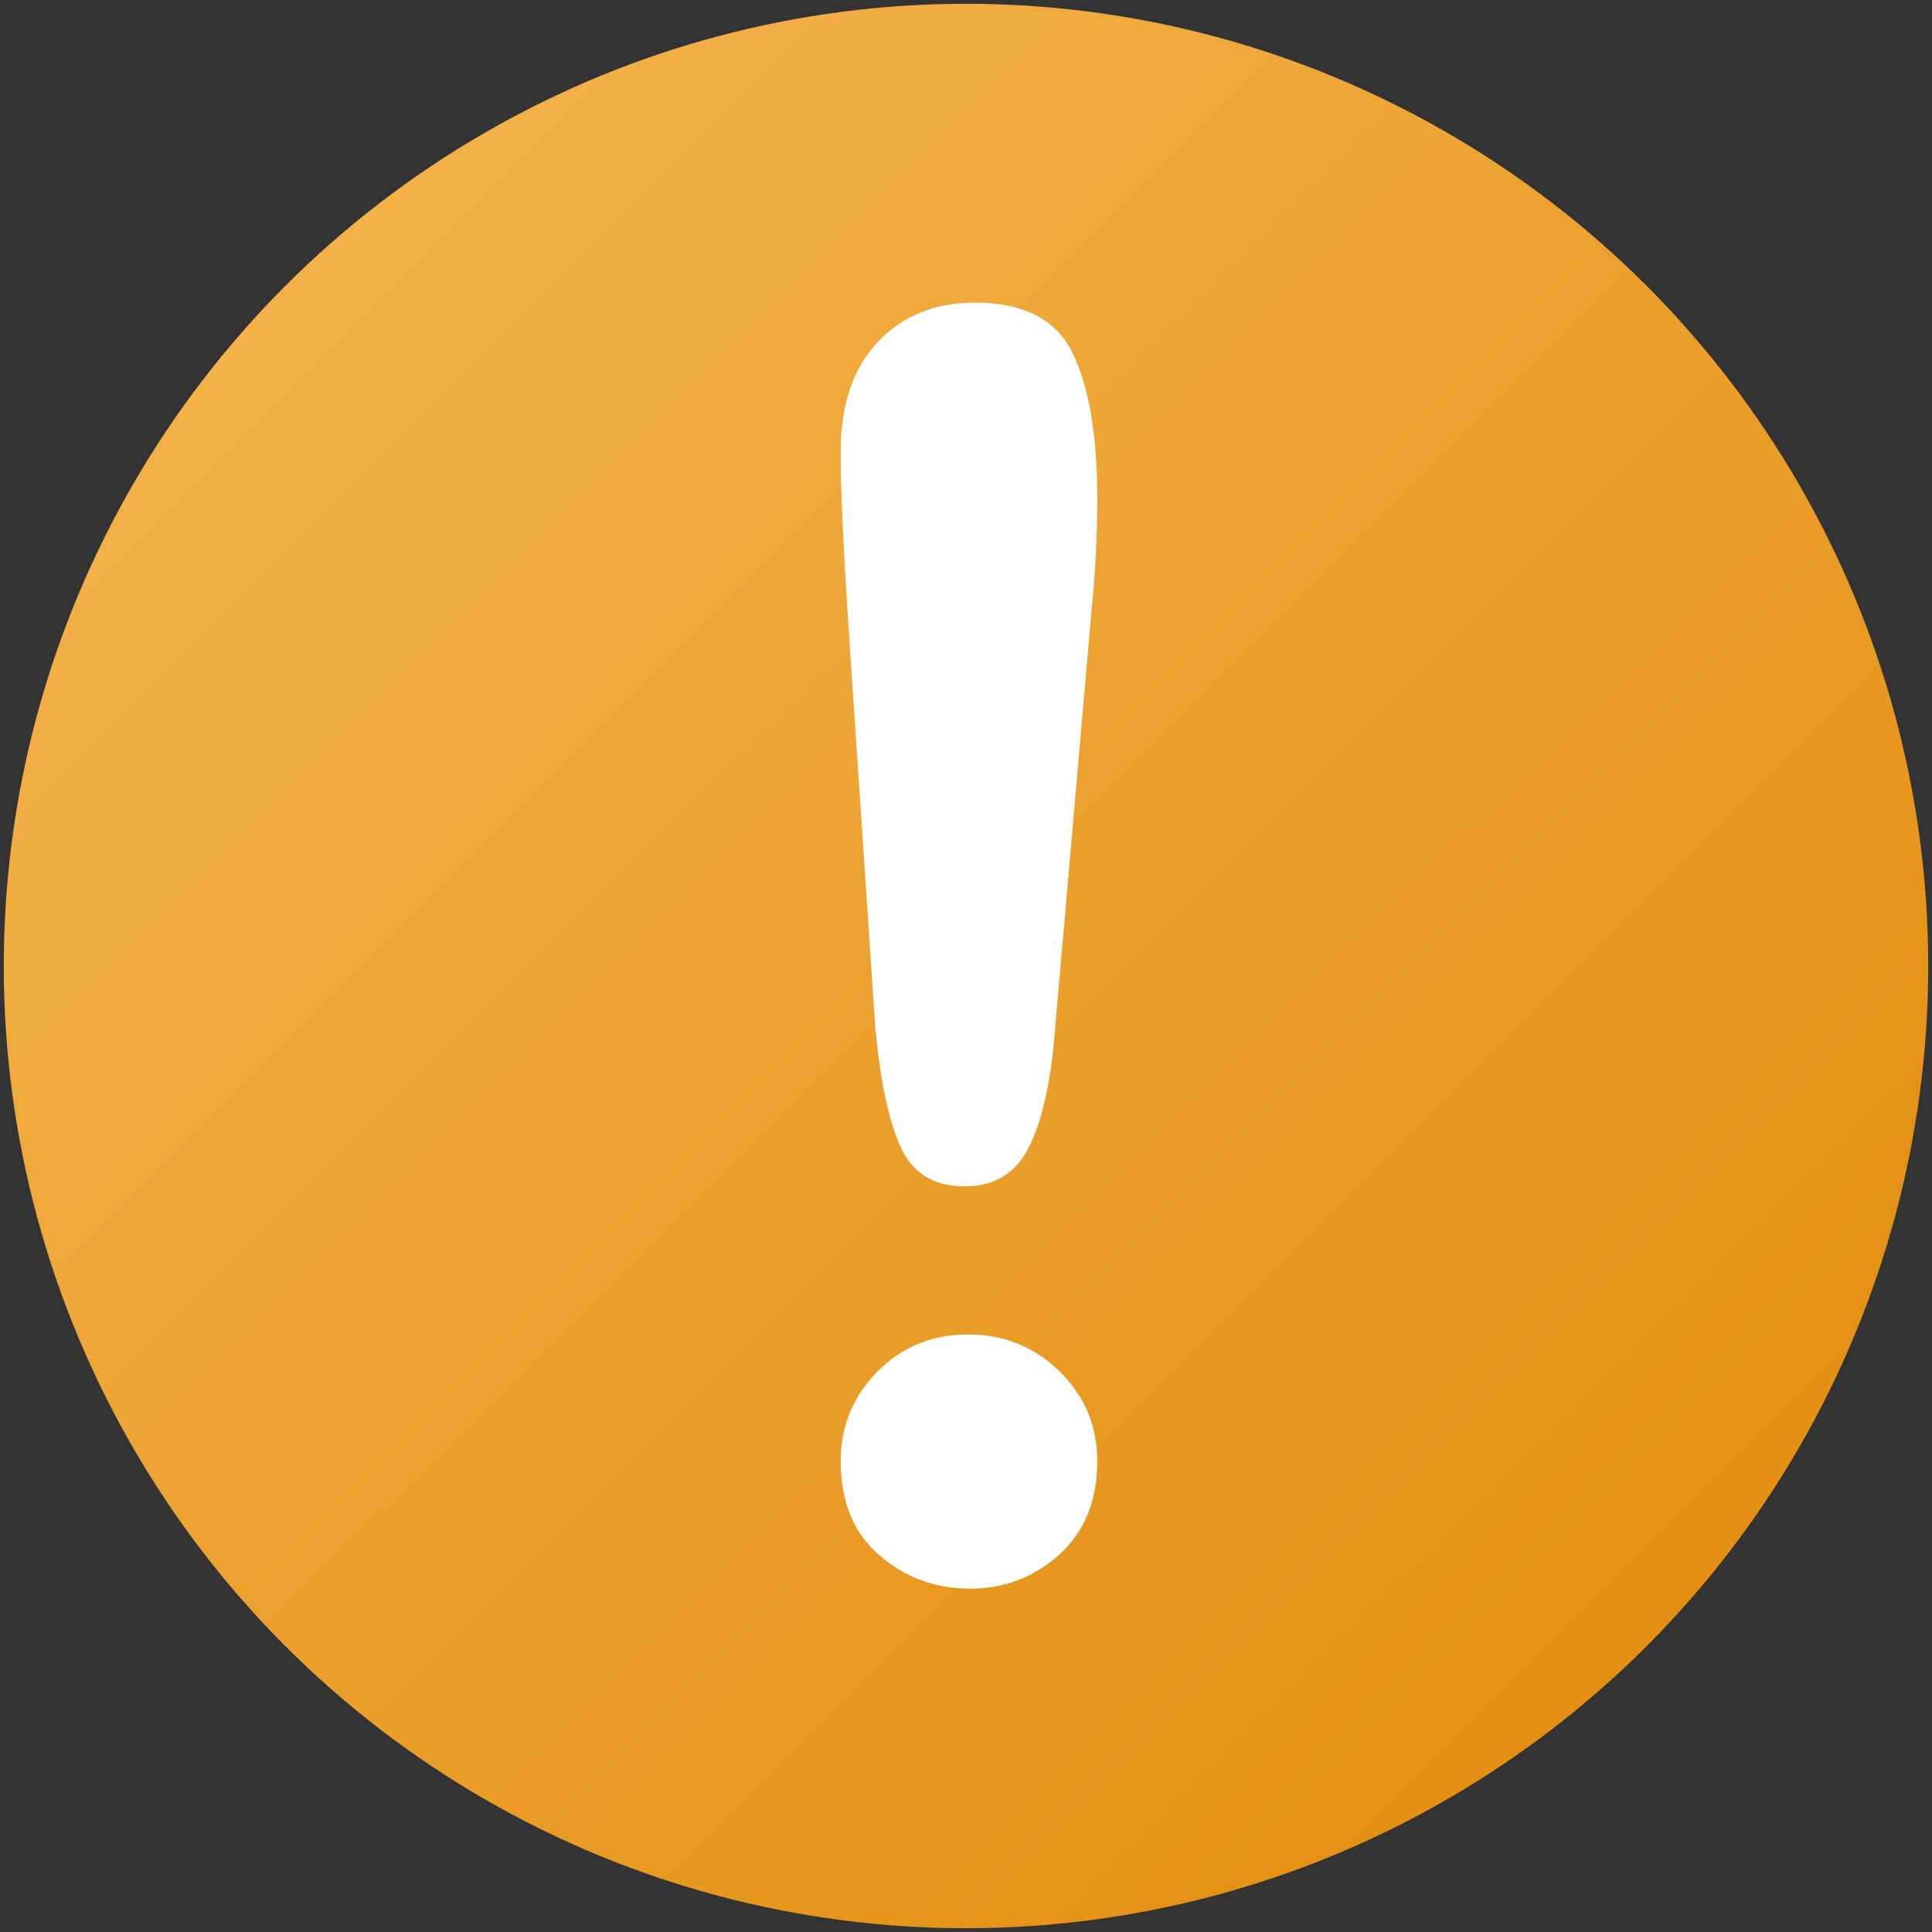 <?xml version="1.0" encoding="UTF-8"?>
<svg width="512" height="512" version="1.1" viewBox="0 0 512 512" xmlns="http://www.w3.org/2000/svg">
 <rect x="0" y="0" width="512" height="512" fill="#333333" stroke="none"/>
 <defs>
  <linearGradient id="a" x1="76" x2="441" y1="71" y2="437" gradientUnits="userSpaceOnUse">
   <stop style="stop-color:#f3b149" offset="0"/>
   <stop style="stop-color:#e38f12" offset="1"/>
  </linearGradient>
 </defs>
 <circle cx="256" cy="256" r="255" fill="url(#a)"/>
 <path d="m232 273-7.21-108c-1.35-21-2.01-36.1-2.01-45.2 0-12.4 3.27-22.2 9.78-29.1 6.53-6.99 15.1-10.5 25.8-10.5 12.9 0 21.6 4.47 25.9 13.4 4.34 8.94 6.53 21.8 6.53 38.6 0 9.91-0.532 20-1.57 30.2l-9.68 111c-1.05 13.2-3.29 23.3-6.76 30.4-3.45 7.04-9.16 10.6-17.1 10.6-8.11 0-13.7-3.4-16.9-10.2-3.15-6.81-5.41-17.2-6.75-31.2zm25 148c-9.15 0-17.2-2.95-24-8.88-6.83-5.92-10.2-14.2-10.2-24.9 0-9.3 3.27-17.2 9.78-23.8 6.53-6.53 14.5-9.78 24-9.78 9.46 0 17.5 3.26 24.2 9.78 6.68 6.53 10 14.4 10 23.8 0 10.5-3.38 18.7-10.1 24.8-6.74 6-14.6 8.99-23.6 8.99z" fill="#fff"/>
</svg>
